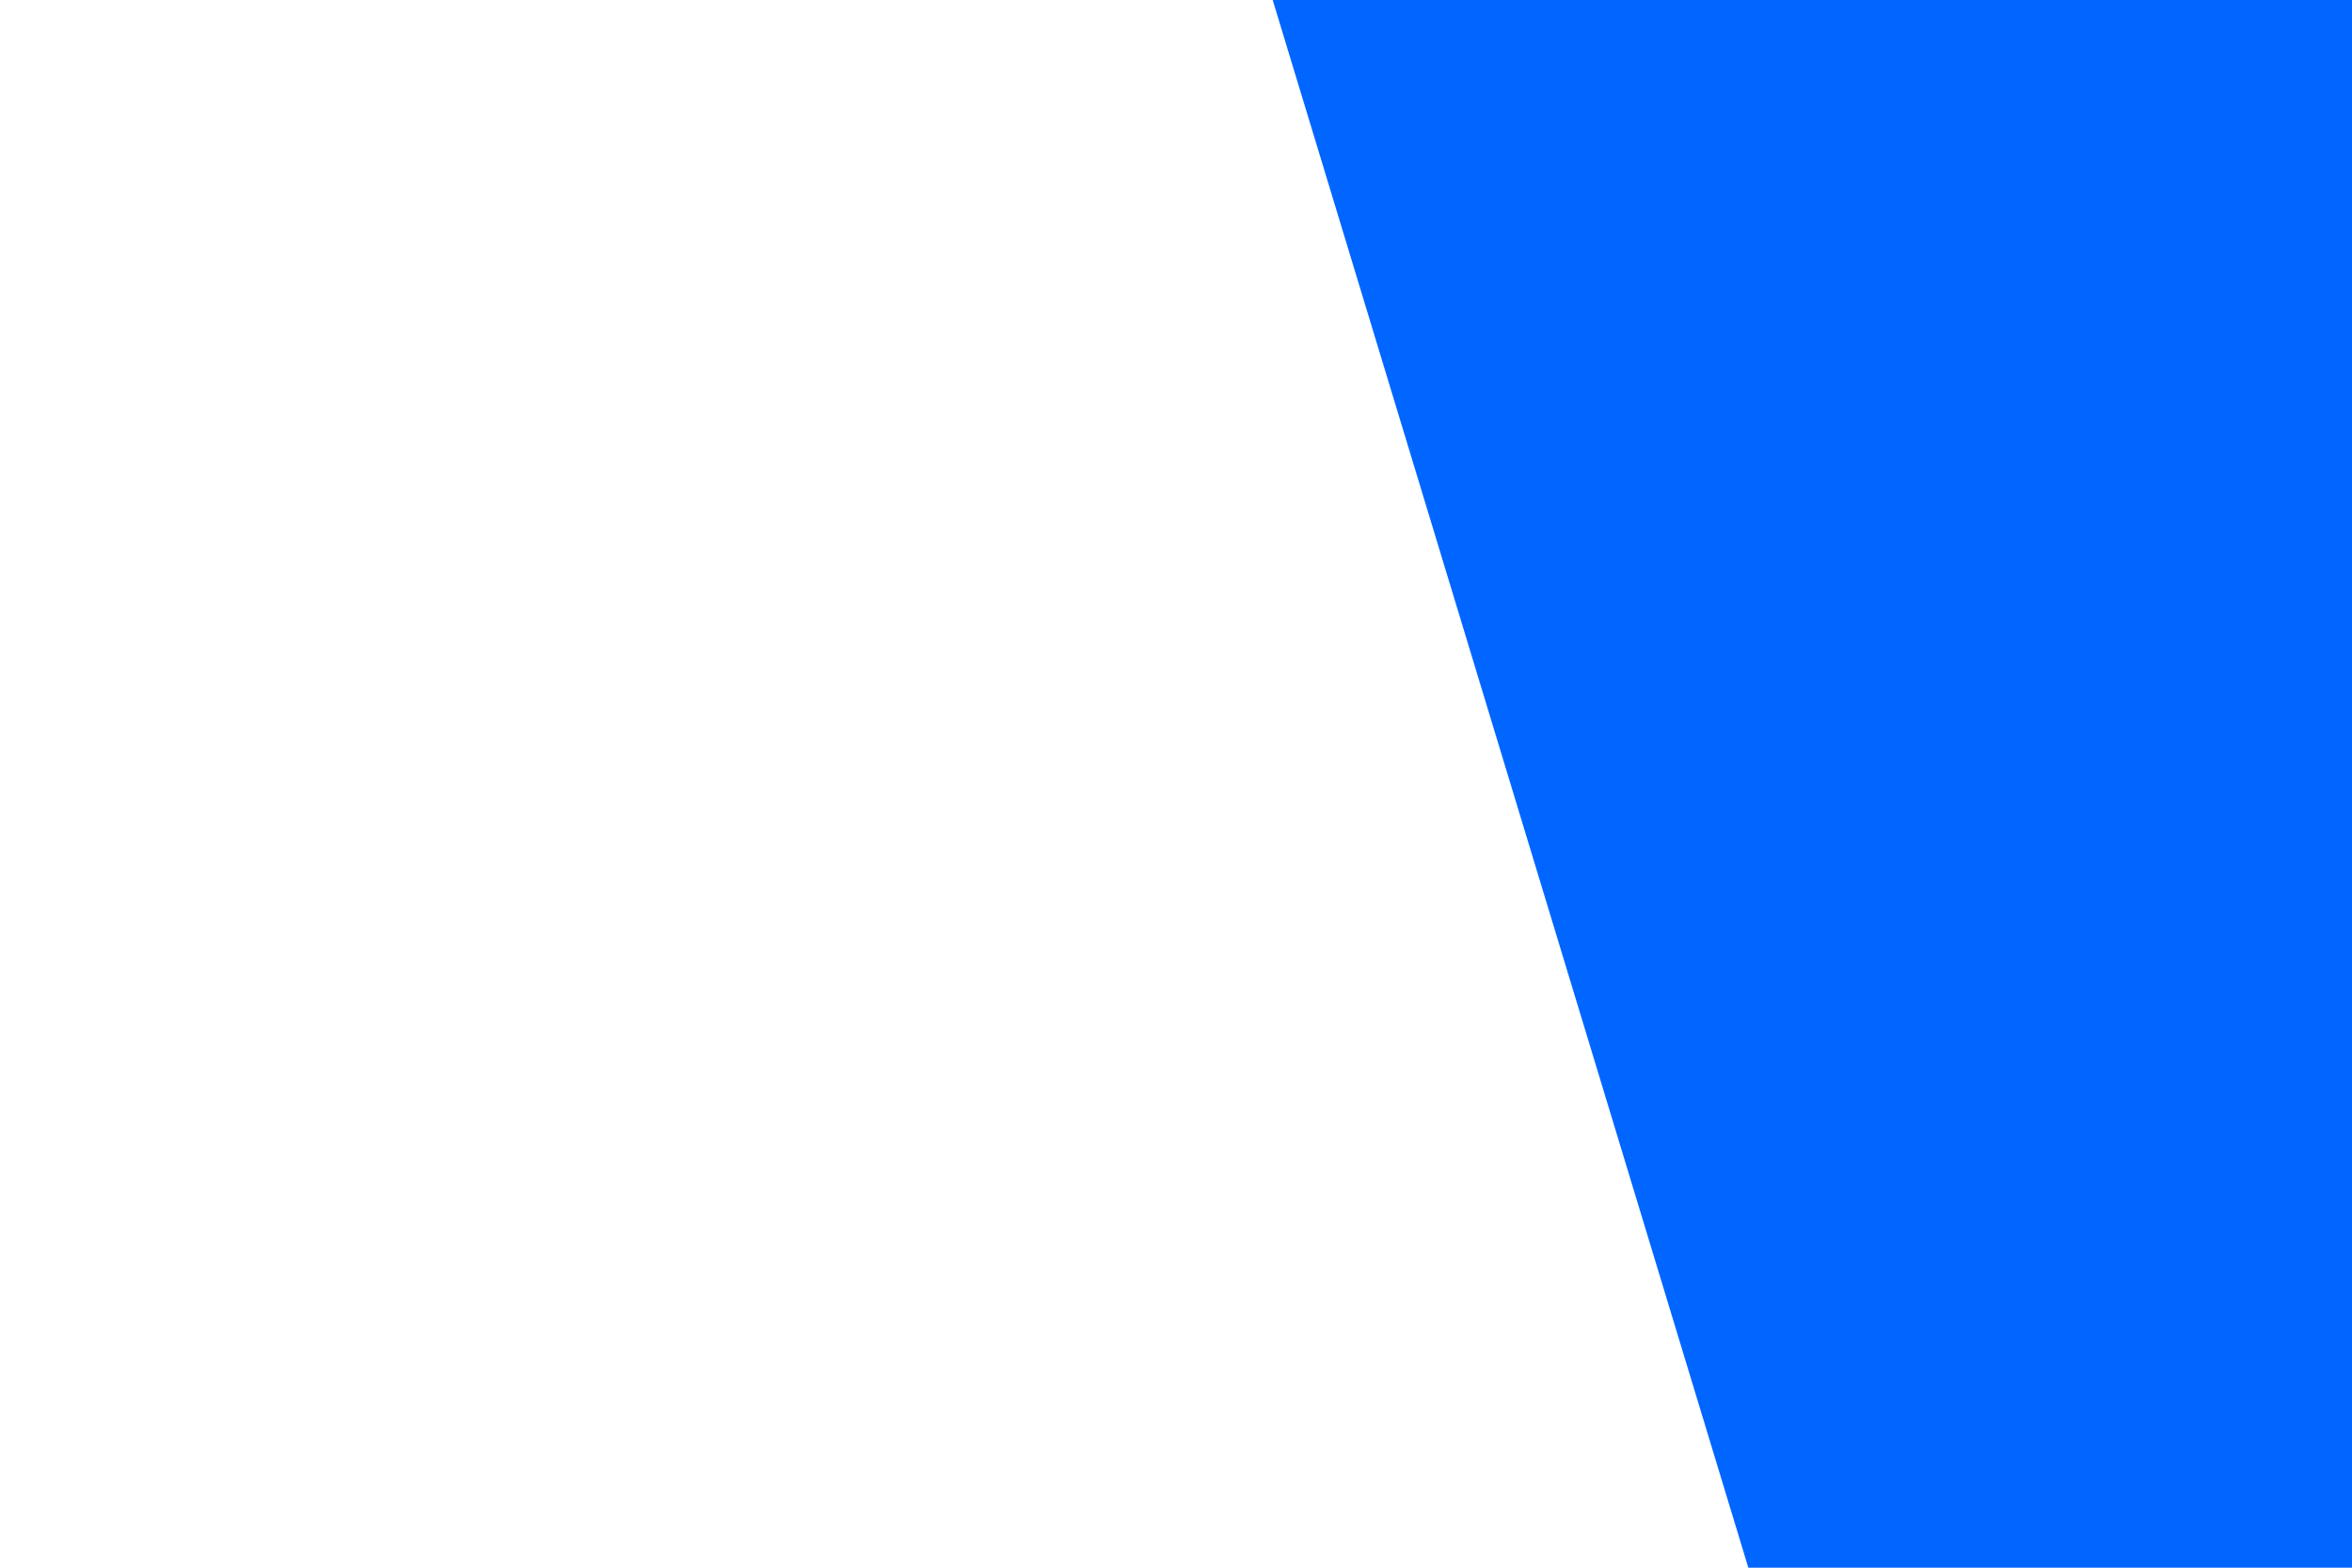 <svg id="visual" viewBox="0 0 900 600" width="900" height="600" xmlns="http://www.w3.org/2000/svg" xmlns:xlink="http://www.w3.org/1999/xlink" version="1.1"><rect x="0" y="0" width="900" height="600" fill="#FFFFFF"></rect><path d="M669 600L487 0L900 0L900 600Z" fill="#0066FF" stroke-linecap="round" stroke-linejoin="miter"></path></svg>